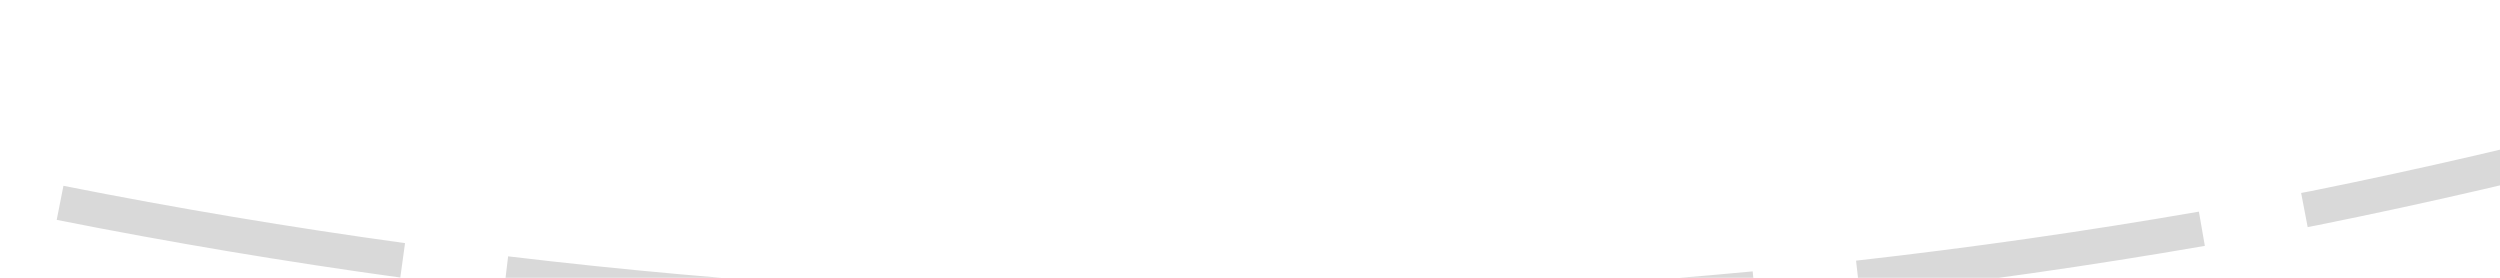 ﻿<?xml version="1.0" encoding="utf-8"?>
<svg version="1.1" xmlns:xlink="http://www.w3.org/1999/xlink" width="72px" height="8px" viewBox="1196 6024  72 8" xmlns="http://www.w3.org/2000/svg">
  <g transform="matrix(0.946 0.326 -0.326 0.946 2029.646 -72.686 )">
    <path d="M 1223.37 6031.858  C 1220.169 6032.752  1216.942 6033.551  1213.694 6034.254  L 1213.905 6035.231  C 1217.173 6034.524  1220.419 6033.721  1223.639 6032.821  L 1223.37 6031.858  Z M 1235.707 6027.894  C 1232.584 6029.032  1229.429 6030.077  1226.244 6031.028  L 1226.53 6031.986  C 1229.734 6031.03  1232.908 6029.978  1236.05 6028.834  L 1235.707 6027.894  Z M 1247.703 6022.992  C 1244.677 6024.367  1241.611 6025.652  1238.508 6026.845  L 1238.867 6027.779  C 1241.988 6026.578  1245.072 6025.286  1248.116 6023.903  L 1247.703 6022.992  Z M 1259.285 6017.182  C 1256.374 6018.786  1253.416 6020.303  1250.415 6021.731  L 1250.845 6022.634  C 1253.863 6021.197  1256.839 6019.671  1259.768 6018.058  L 1259.285 6017.182  Z M 1270.343 6010.435  C 1267.661 6012.224  1264.929 6013.936  1262.149 6015.568  C 1262.063 6015.617  1261.978 6015.666  1261.892 6015.715  L 1262.39 6016.583  C 1262.477 6016.533  1262.564 6016.482  1262.651 6016.432  C 1265.449 6014.79  1268.199 6013.067  1270.898 6011.267  L 1270.343 6010.435  Z M 1280.838 6002.834  C 1278.223 6004.886  1275.548 6006.86  1272.816 6008.753  L 1273.386 6009.575  C 1276.134 6007.67  1278.825 6005.685  1281.455 6003.62  L 1280.838 6002.834  Z M 1290.716 5994.447  C 1288.267 5996.694  1285.752 5998.868  1283.174 6000.966  L 1283.805 6001.742  C 1286.399 5999.631  1288.929 5997.444  1291.392 5995.184  L 1290.716 5994.447  Z M 1299.92 5985.325  C 1297.651 5987.754  1295.311 5990.115  1292.902 5992.406  L 1293.591 5993.13  C 1296.014 5990.826  1298.368 5988.451  1300.65 5986.008  L 1299.92 5985.325  Z M 1308.394 5975.522  C 1306.319 5978.118  1304.167 5980.652  1301.942 5983.121  L 1302.685 5983.791  C 1304.923 5981.307  1307.087 5978.758  1309.175 5976.146  L 1308.394 5975.522  Z M 1210.765 6034.861  C 1207.504 6035.506  1204.225 6036.054  1200.932 6036.505  L 1201.068 6037.495  C 1204.38 6037.042  1207.679 6036.49  1210.959 6035.842  L 1210.765 6034.861  Z M 1310.603 5972.696  C 1310.482 5972.854  1310.361 5973.011  1310.24 5973.169  L 1311.032 5973.779  C 1311.154 5973.621  1311.276 5973.462  1311.397 5973.304  L 1310.603 5972.696  Z " fill-rule="nonzero" fill="#d9d9d9" stroke="none" />
  </g>
</svg>